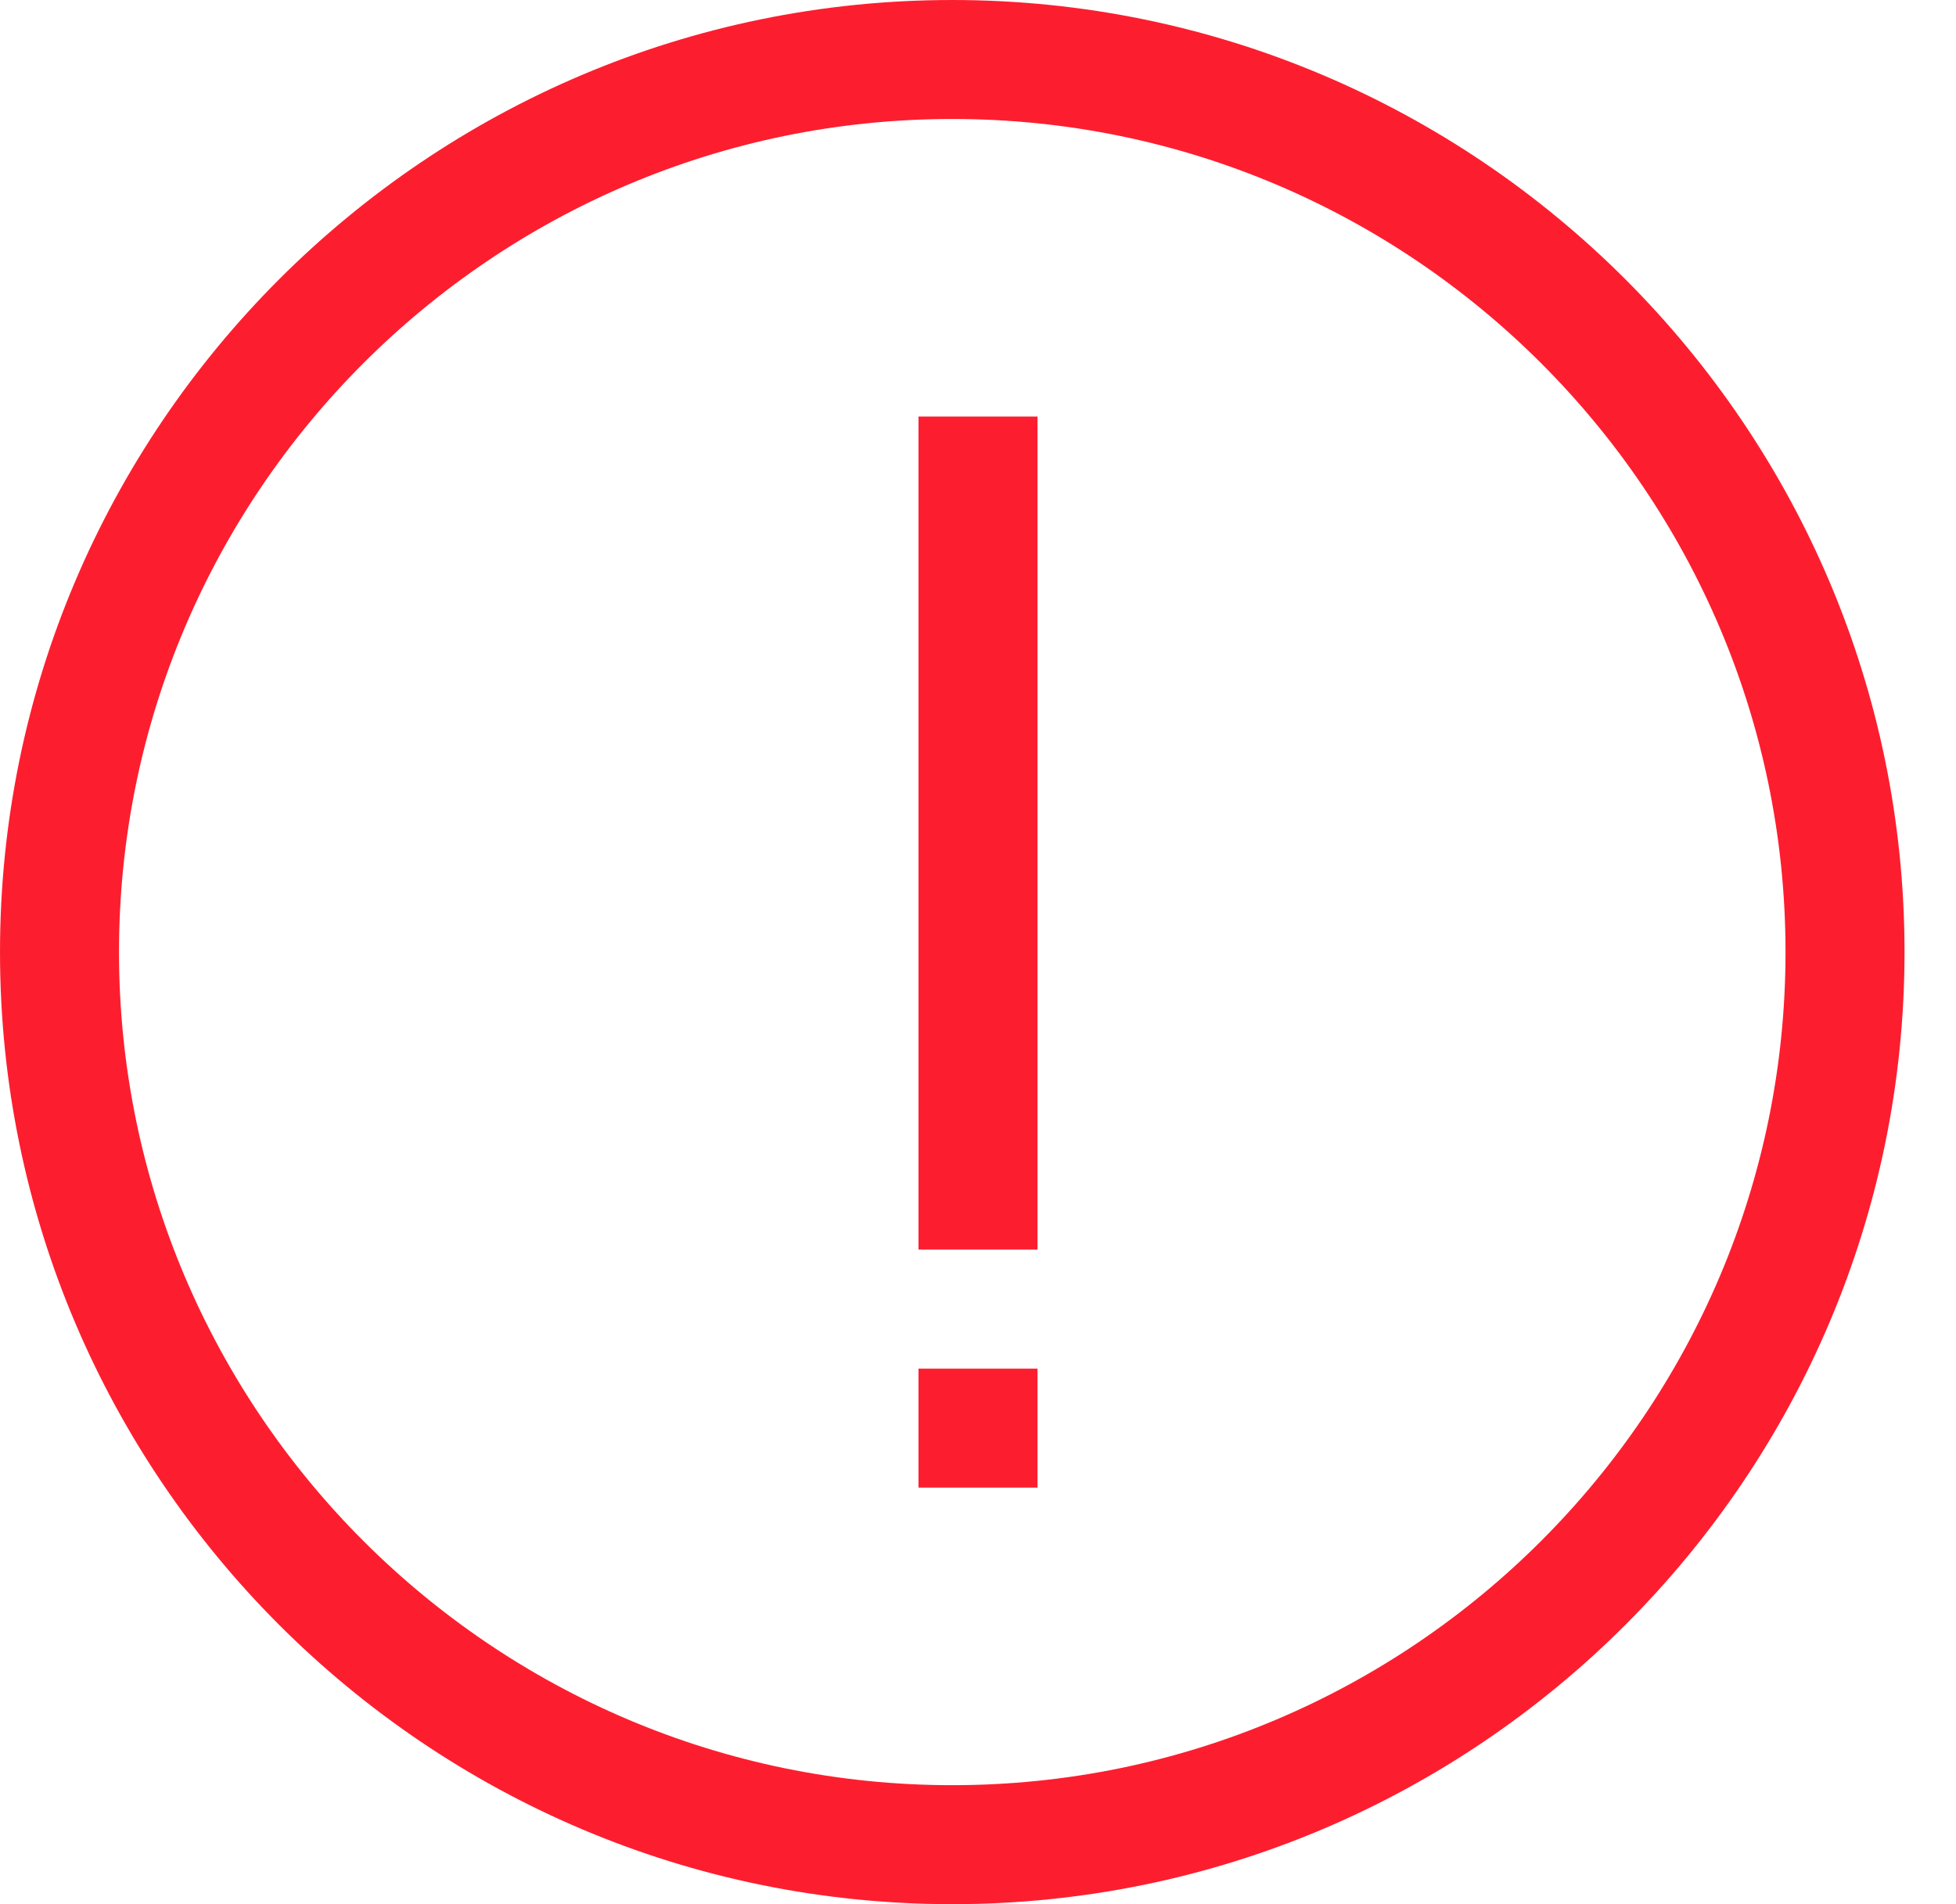 <svg width="38" height="37" viewBox="0 0 38 37" fill="none" xmlns="http://www.w3.org/2000/svg">
    <path d="M18.5 0C8.3 0 0 8.3 0 18.5C0 28.7 8.3 37 18.5 37C28.7 37 37 28.7 37 18.5C37 8.3 28.7 0 18.5 0ZM18.5 34.688C9.574 34.688 2.312 27.426 2.312 18.5C2.312 9.574 9.574 2.312 18.5 2.312C27.426 2.312 34.688 9.574 34.688 18.5C34.688 27.426 27.426 34.688 18.5 34.688Z"
          fill="#FC1E2F"/>
    <path d="M20.156 8.094H17.844V24.281H20.156V8.094Z" fill="#FC1E2F"/>
    <path d="M20.156 26.594H17.844V28.906H20.156V26.594Z" fill="#FC1E2F"/>
</svg>
